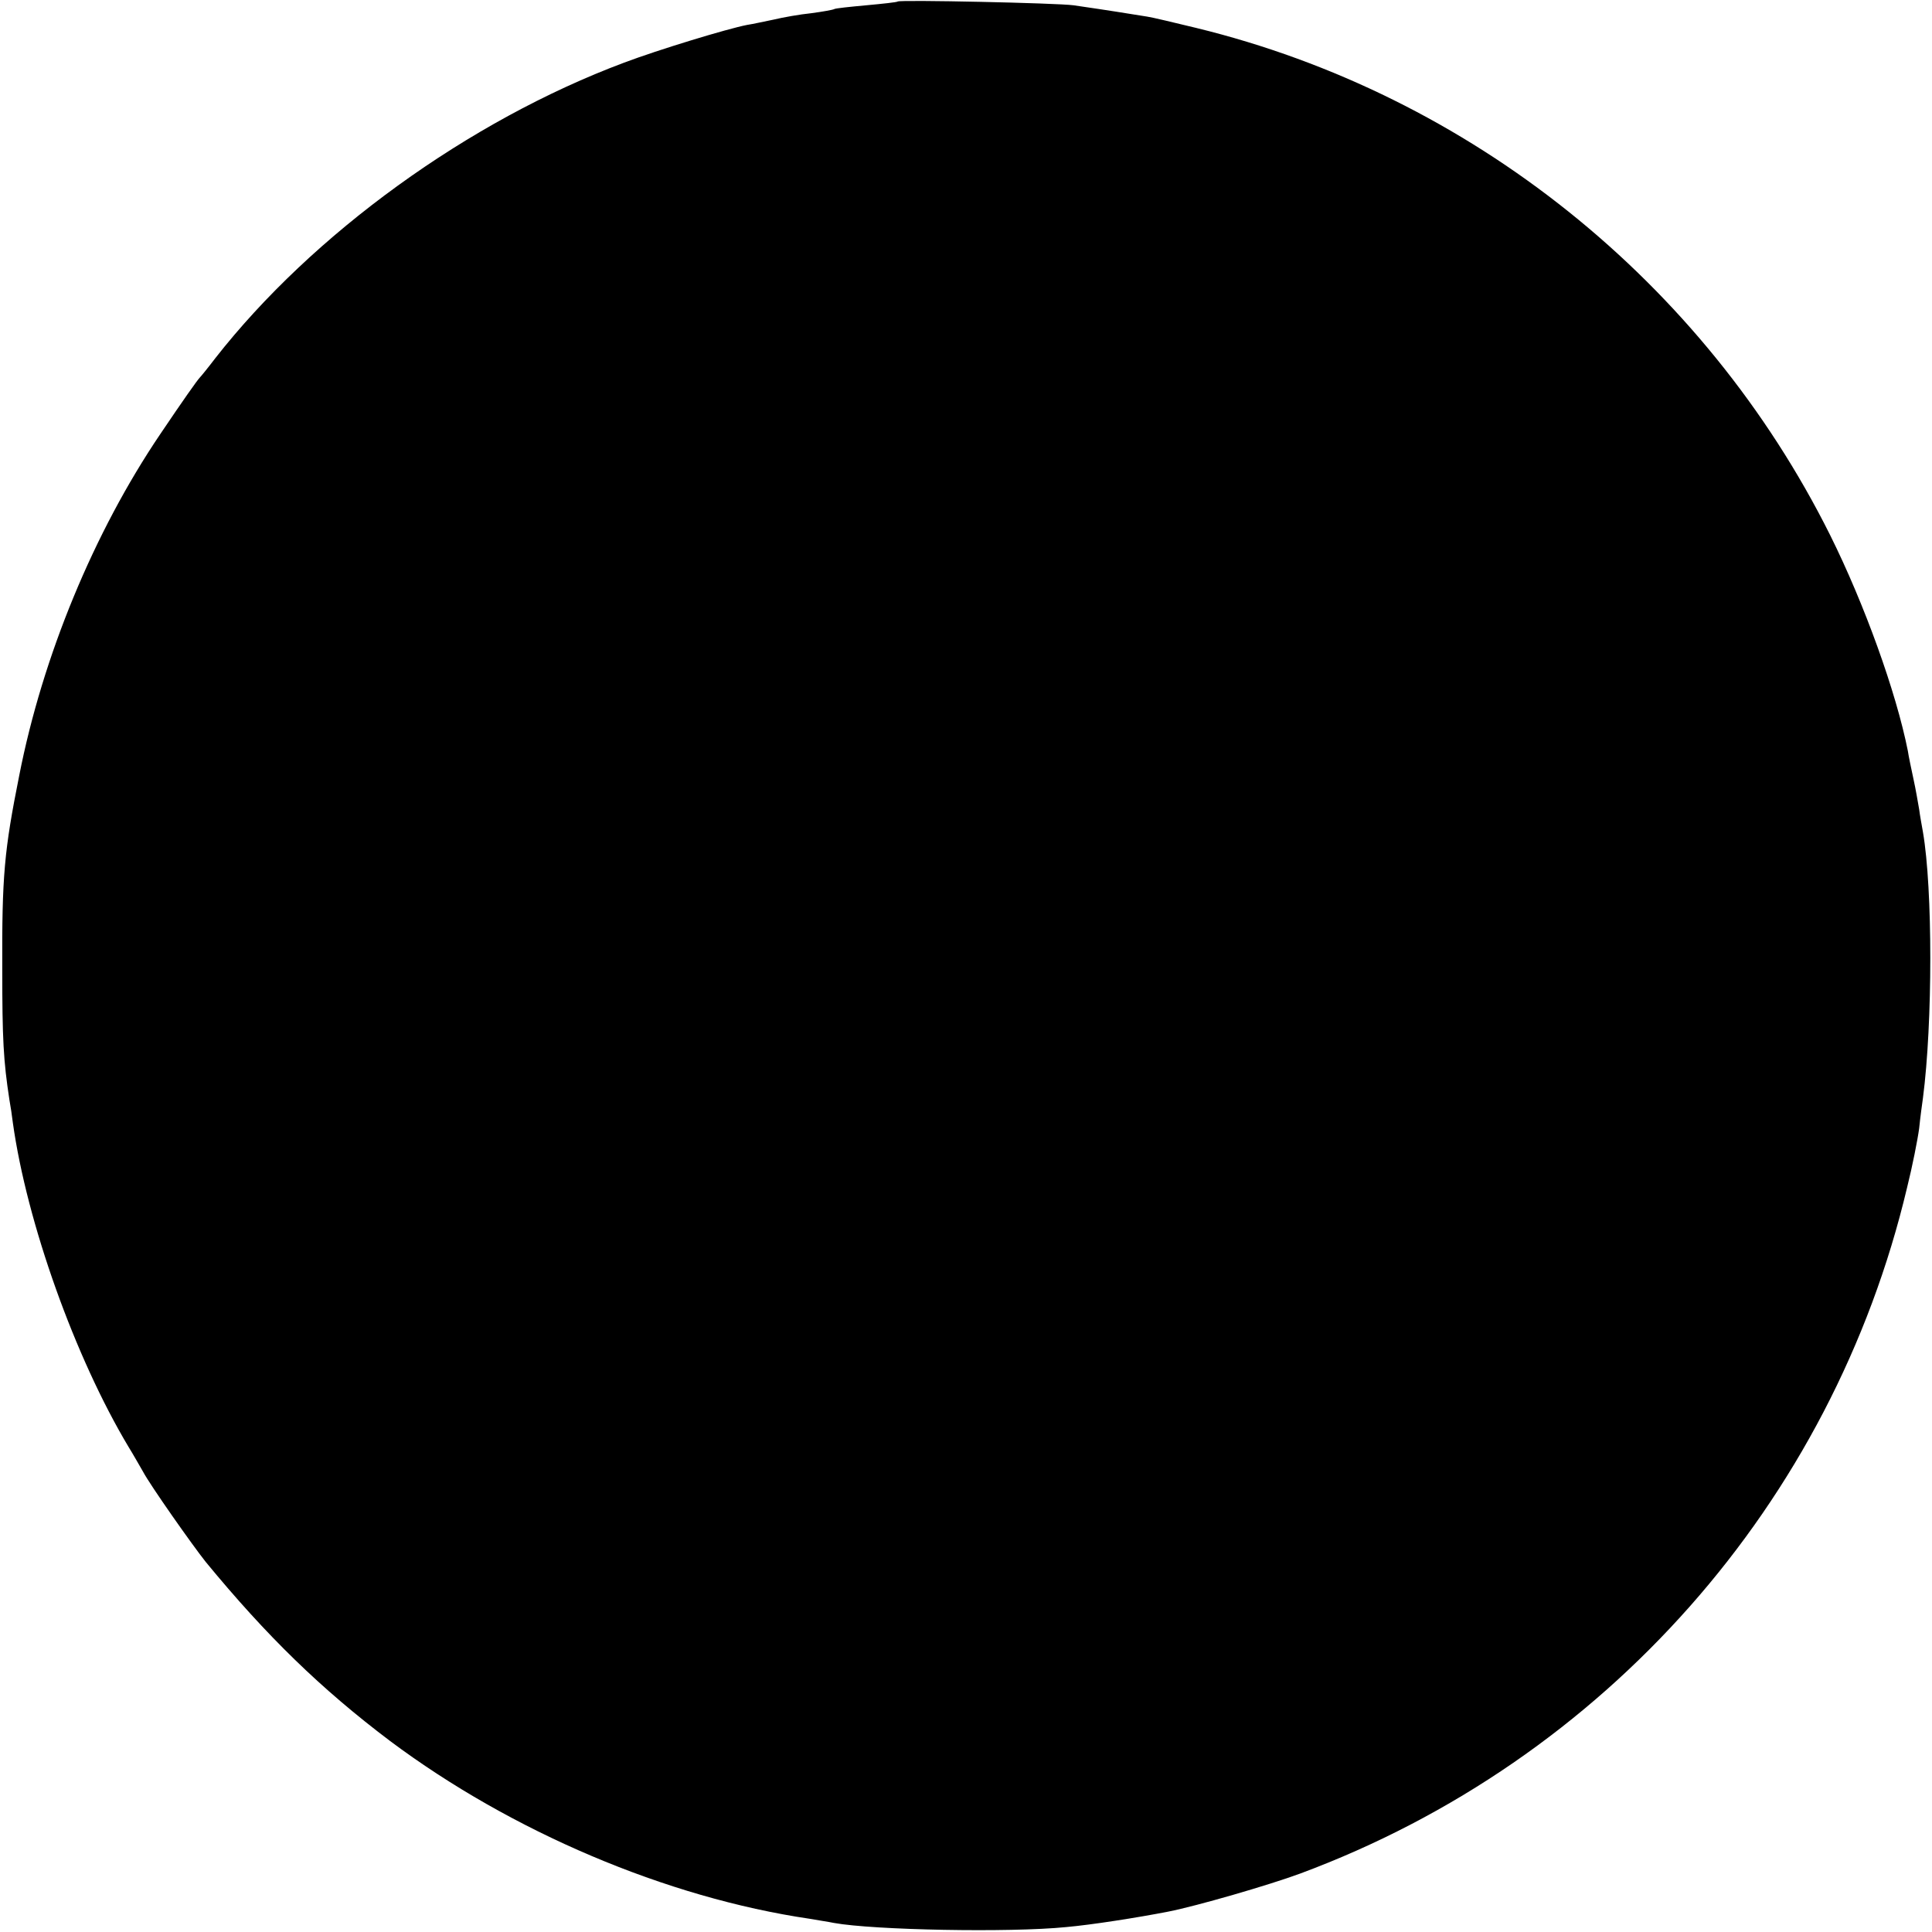 <?xml version="1.0" standalone="no"?>
<!DOCTYPE svg PUBLIC "-//W3C//DTD SVG 20010904//EN"
 "http://www.w3.org/TR/2001/REC-SVG-20010904/DTD/svg10.dtd">
<svg version="1.0" xmlns="http://www.w3.org/2000/svg"
 width="512pt" height="512pt" viewBox="0 0 512 512"
 preserveAspectRatio="xMidYMid meet">
<g transform="translate(0,512) scale(0.1,-0.1)"
fill="#000000" stroke="none">
<path d="M2379 5116 c-2 -2 -40 -6 -83 -10 -44 -4 -82 -8 -85 -10 -3 -2 -31
-7 -61 -11 -30 -3 -75 -11 -100 -17 -25 -5 -56 -12 -70 -14 -52 -10 -236 -66
-326 -100 -412 -154 -826 -454 -1084 -784 -19 -25 -37 -47 -40 -50 -7 -7 -45
-61 -105 -150 -176 -260 -312 -589 -374 -905 -40 -200 -46 -267 -45 -515 0
-183 3 -241 19 -345 3 -16 7 -43 9 -60 37 -265 165 -623 307 -860 10 -16 27
-46 38 -65 19 -36 131 -195 166 -239 162 -197 306 -337 489 -475 321 -240 732
-415 1112 -471 22 -4 50 -8 64 -11 105 -19 465 -26 615 -11 68 6 189 25 271
41 76 15 266 70 350 101 807 300 1410 982 1608 1818 14 56 28 127 32 157 3 30
8 66 10 80 26 200 26 554 0 705 -3 17 -8 44 -10 60 -3 17 -9 53 -15 80 -6 28
-13 61 -15 75 -31 156 -115 389 -206 572 -335 671 -954 1167 -1680 1344 -58
14 -116 28 -130 30 -70 11 -85 14 -195 30 -44 6 -460 15 -466 10z"/>
</g>
</svg>
